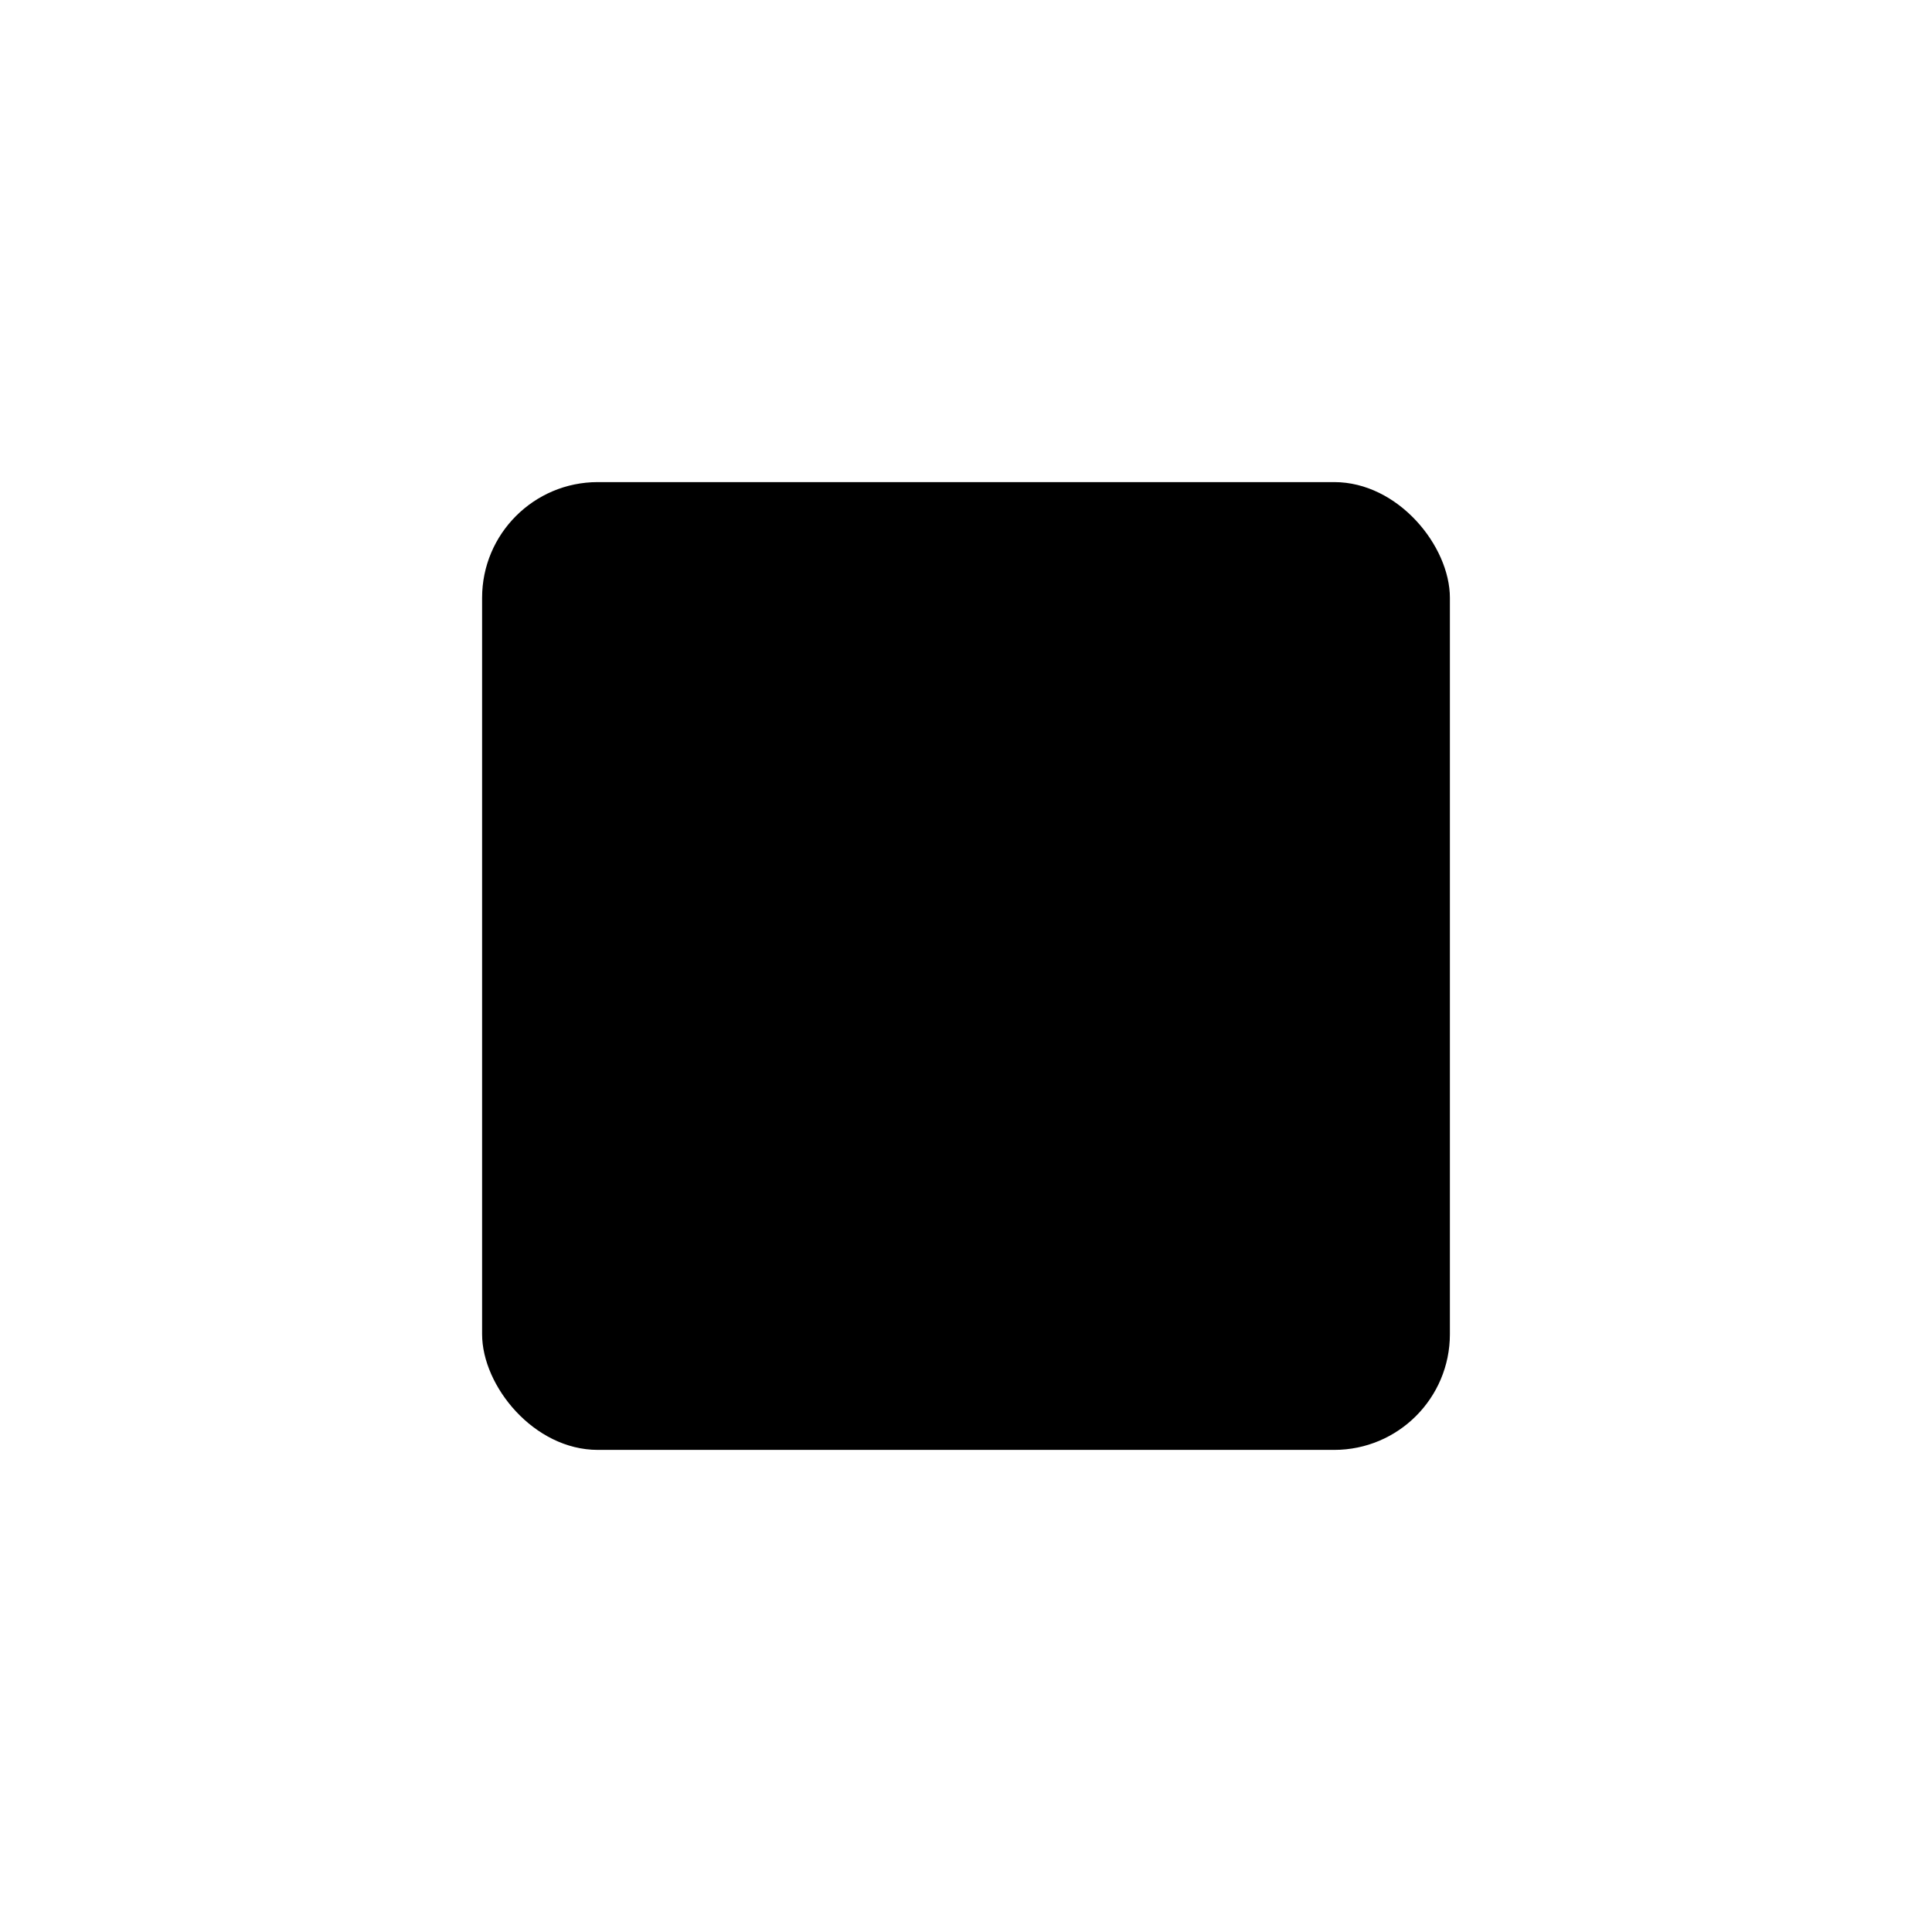 <?xml version="1.0" encoding="UTF-8" standalone="no"?>
<svg
   xmlns:dc="http://purl.org/dc/elements/1.1/"
   xmlns:cc="http://creativecommons.org/ns#"
   xmlns:rdf="http://www.w3.org/1999/02/22-rdf-syntax-ns#"
   xmlns:svg="http://www.w3.org/2000/svg"
   xmlns="http://www.w3.org/2000/svg"
   xmlns:sodipodi="http://sodipodi.sourceforge.net/DTD/sodipodi-0.dtd"
   xmlns:inkscape="http://www.inkscape.org/namespaces/inkscape"
   height="256"
   width="256"
   version="1.1"
   viewBox="0 0 655.36 655.36"
   style="overflow:visible;fill:#1a1a1a"
   xml:space="preserve"
   x="0px"
   y="0px"
   overflow="visible"
   id="svg16"
   sodipodi:docname="stop.svg"
   inkscape:version="0.92.5 (2060ec1f9f, 2020-04-08)"><defs
     id="defs20" /><sodipodi:namedview
     pagecolor="#ffffff"
     bordercolor="#666666"
     borderopacity="1"
     objecttolerance="10"
     gridtolerance="10"
     guidetolerance="10"
     inkscape:pageopacity="0"
     inkscape:pageshadow="2"
     inkscape:window-width="1920"
     inkscape:window-height="1011"
     id="namedview18"
     showgrid="false"
     fit-margin-top="0"
     fit-margin-left="0"
     fit-margin-right="0"
     fit-margin-bottom="0"
     inkscape:zoom="1.668772"
     inkscape:cx="-77.777067"
     inkscape:cy="131.51686"
     inkscape:window-x="0"
     inkscape:window-y="0"
     inkscape:window-maximized="1"
     inkscape:current-layer="svg16" /><g
     id="g6"
     transform="translate(-4.561,403.636)"><line
       style="fill:none"
       x1="128"
       y1="0"
       x2="127.999"
       y2="256"
       id="line2" /><line
       style="fill:none"
       x1="0"
       y1="128"
       x2="256"
       y2="128"
       id="line4" /></g><rect
     style="opacity:1;fill:#000000;fill-opacity:1;stroke:none;stroke-width:15.162;stroke-linecap:round;stroke-linejoin:round;stroke-miterlimit:4;stroke-dasharray:none;stroke-dashoffset:0;stroke-opacity:1"
     id="rect815"
     width="328.289"
     height="328.289"
     x="163.535"
     y="163.535"
     rx="39.248"
     ry="39.248" /></svg>
